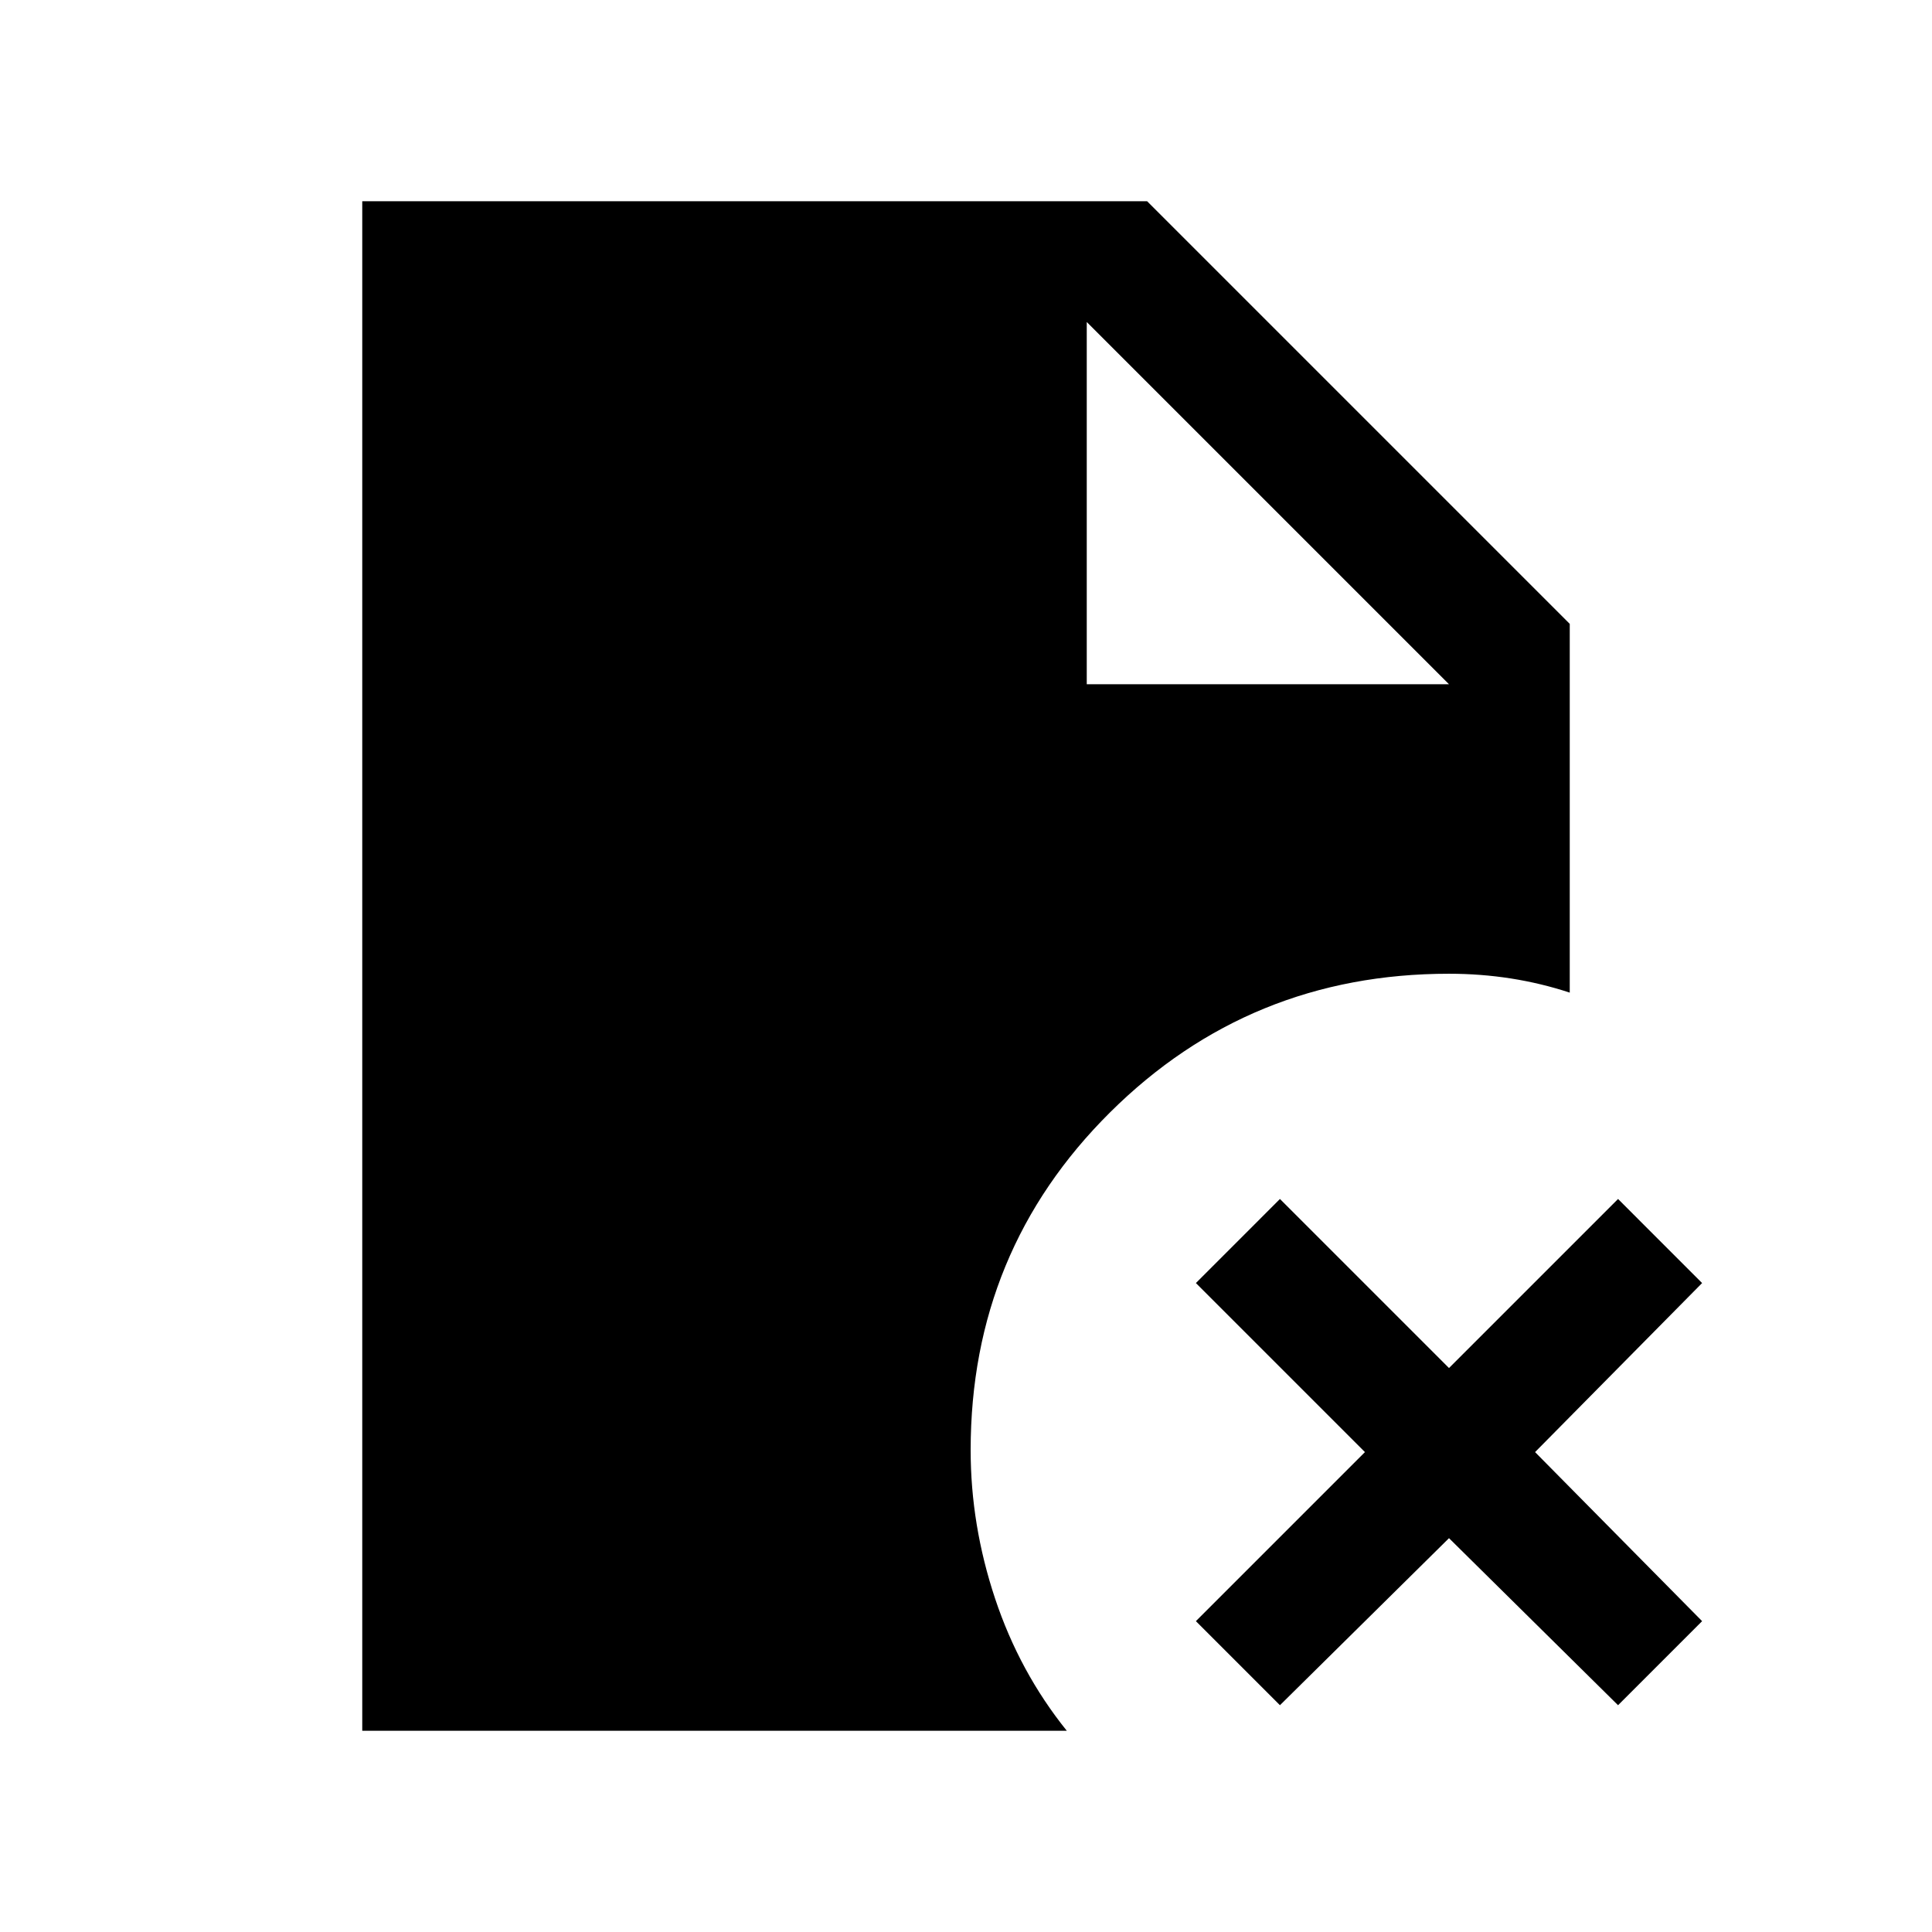 <svg xmlns="http://www.w3.org/2000/svg" height="24" viewBox="0 -960 960 960" width="24"><path d="M540.001-620.001H720L540.001-800v179.999ZM636-112.693l-41.768-41.768 84-84-84-84L636-364.23l84 84 84-84 41.768 41.769-83 84 83 84L804-112.693l-84-83-84 83Zm-455.999 12.692v-759.998h390l209.998 209.998v183.232q-14.25-4.692-29.25-7.038-14.999-2.347-30.749-2.347-99.038 0-168.365 68.829-69.327 68.829-69.327 167.864 0 37.307 12.153 73.806 12.154 36.5 35.615 65.654H180.001Z"/></svg>